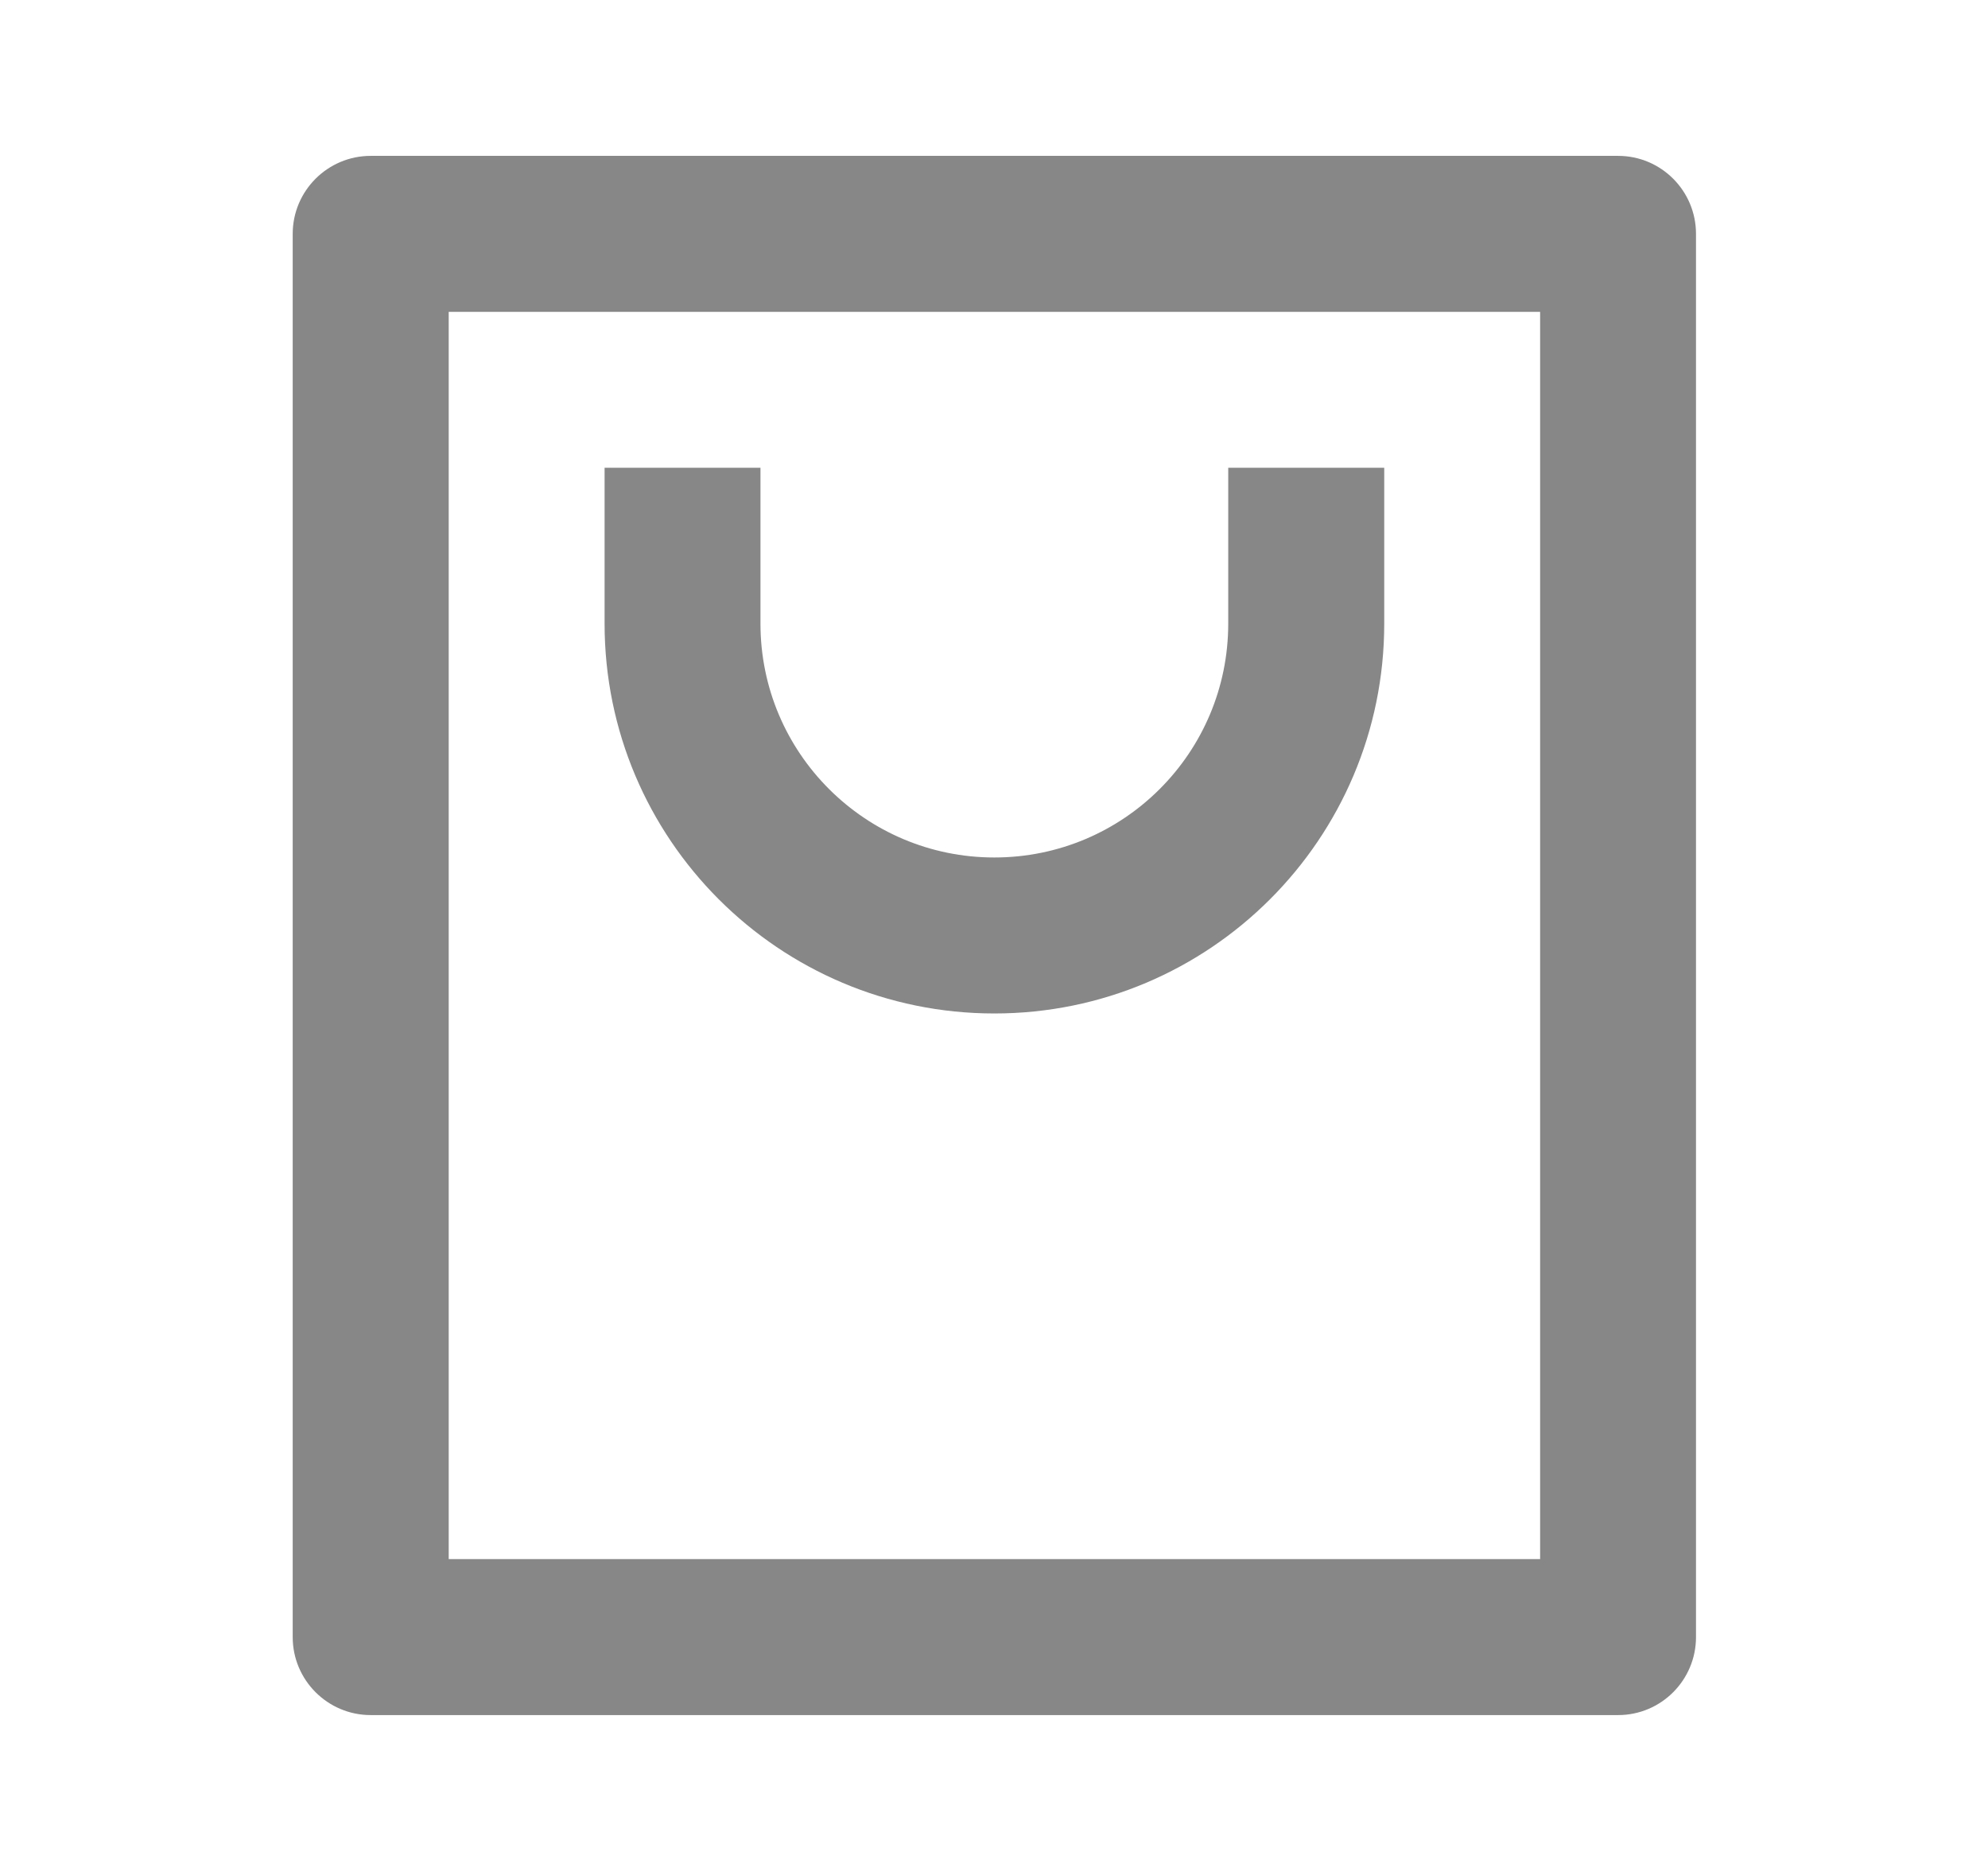 <svg width="17" height="16" viewBox="0 0 17 16" fill="none" xmlns="http://www.w3.org/2000/svg">
<path d="M13.837 14.667H3.17C2.802 14.667 2.503 14.368 2.503 14V2C2.503 1.632 2.802 1.333 3.17 1.333H13.837C14.205 1.333 14.503 1.632 14.503 2V14C14.503 14.368 14.205 14.667 13.837 14.667ZM13.17 13.333V2.667H3.837V13.333H13.17ZM6.503 4V5.333C6.503 6.438 7.399 7.333 8.503 7.333C9.608 7.333 10.503 6.438 10.503 5.333V4H11.837V5.333C11.837 7.174 10.344 8.667 8.503 8.667C6.662 8.667 5.17 7.174 5.17 5.333V4H6.503Z" fill="#878787"/>
</svg>
